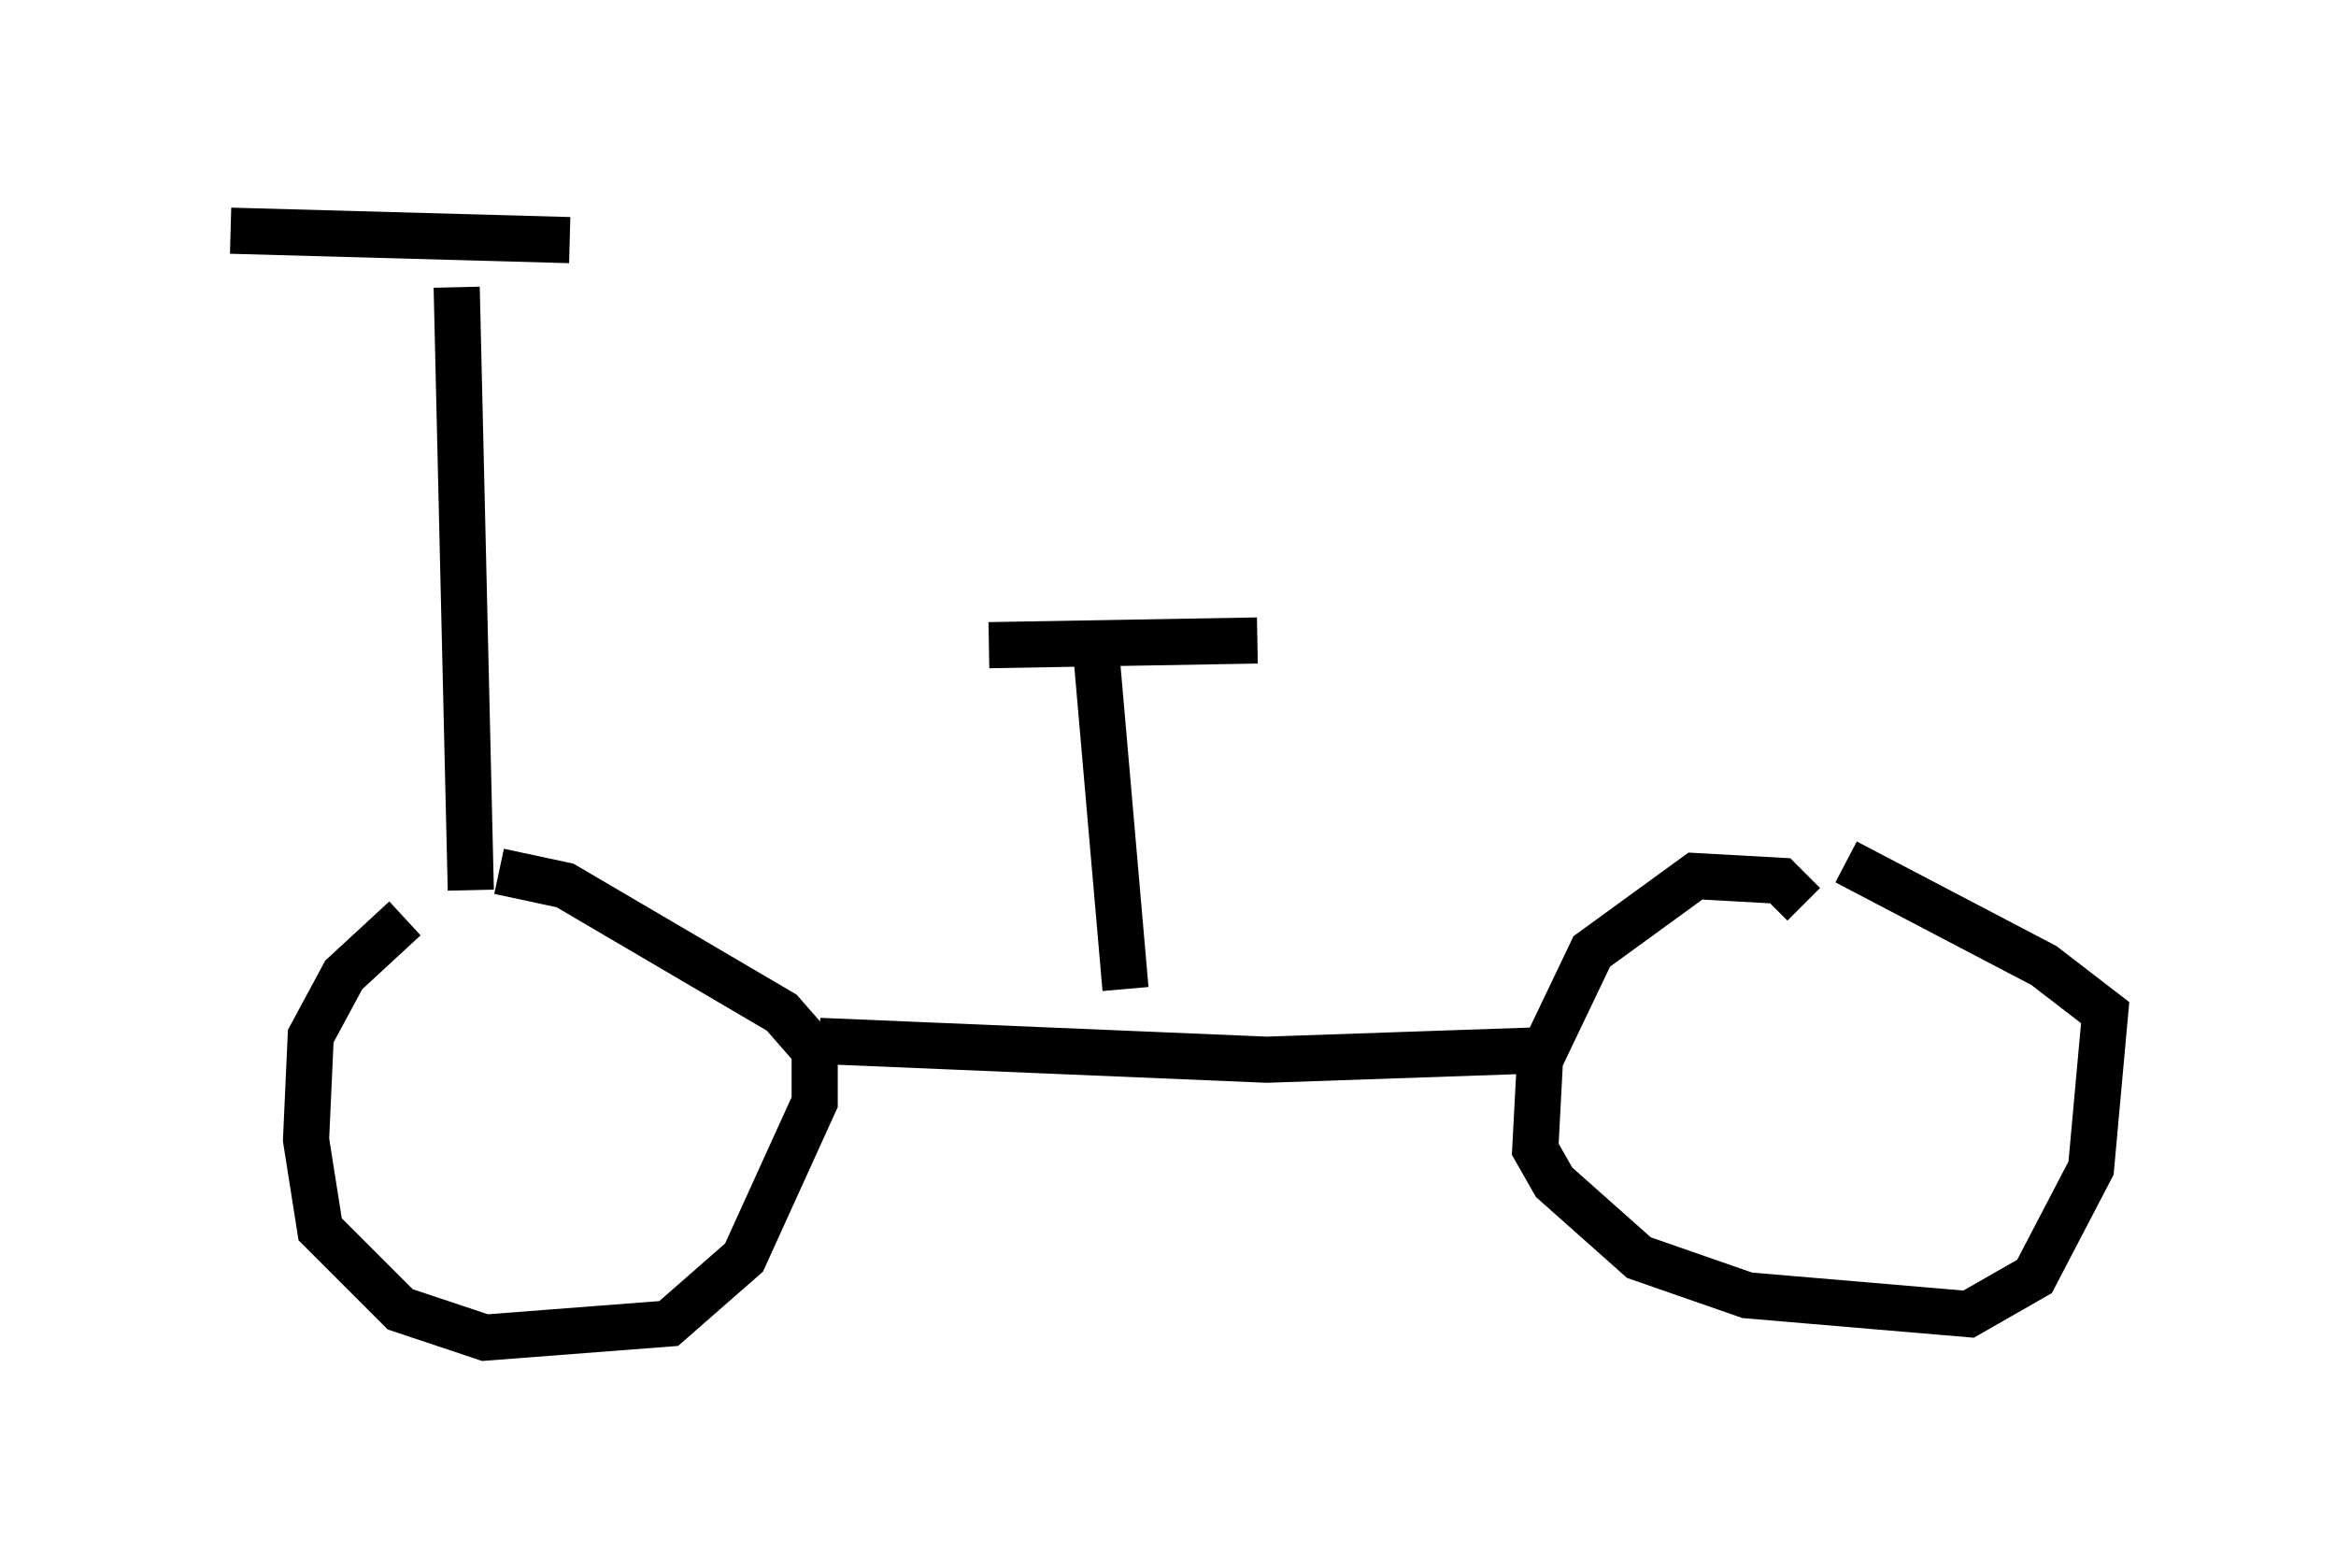 <?xml version="1.0" encoding="utf-8" ?>
<svg baseProfile="full" height="33.99" version="1.1" width="50.63" xmlns="http://www.w3.org/2000/svg" xmlns:ev="http://www.w3.org/2001/xml-events" xmlns:xlink="http://www.w3.org/1999/xlink"><defs /><rect fill="white" height="33.99" width="50.63" x="0" y="0" /><path d="M10.615, 20.006 m-1.838, -0.102 l-1.327, 1.225 -0.715, 1.327 l-0.102, 2.246 0.306, 1.94 l1.735, 1.735 1.838, 0.613 l3.981, -0.306 1.633, -1.429 l1.531, -3.369 0.0, -1.123 l-0.715, -0.817 -4.696, -2.756 l-1.429, -0.306 m28.277, 0.715 l-0.51, -0.51 -1.838, -0.102 l-2.246, 1.633 -1.123, 2.348 l-0.102, 1.94 0.408, 0.715 l1.838, 1.633 2.348, 0.817 l4.798, 0.408 1.429, -0.817 l1.225, -2.348 0.306, -3.369 l-1.327, -1.021 -4.288, -2.246 m-22.254, 3.879 l9.698, 0.408 5.921, -0.204 m-23.173, -3.471 l-0.306, -13.067 m-4.9, -1.225 l7.35, 0.204 m12.046, 16.231 l-0.613, -7.044 m-2.348, -0.408 l5.819, -0.102 " fill="none" stroke="black" stroke-width="1" /></svg>